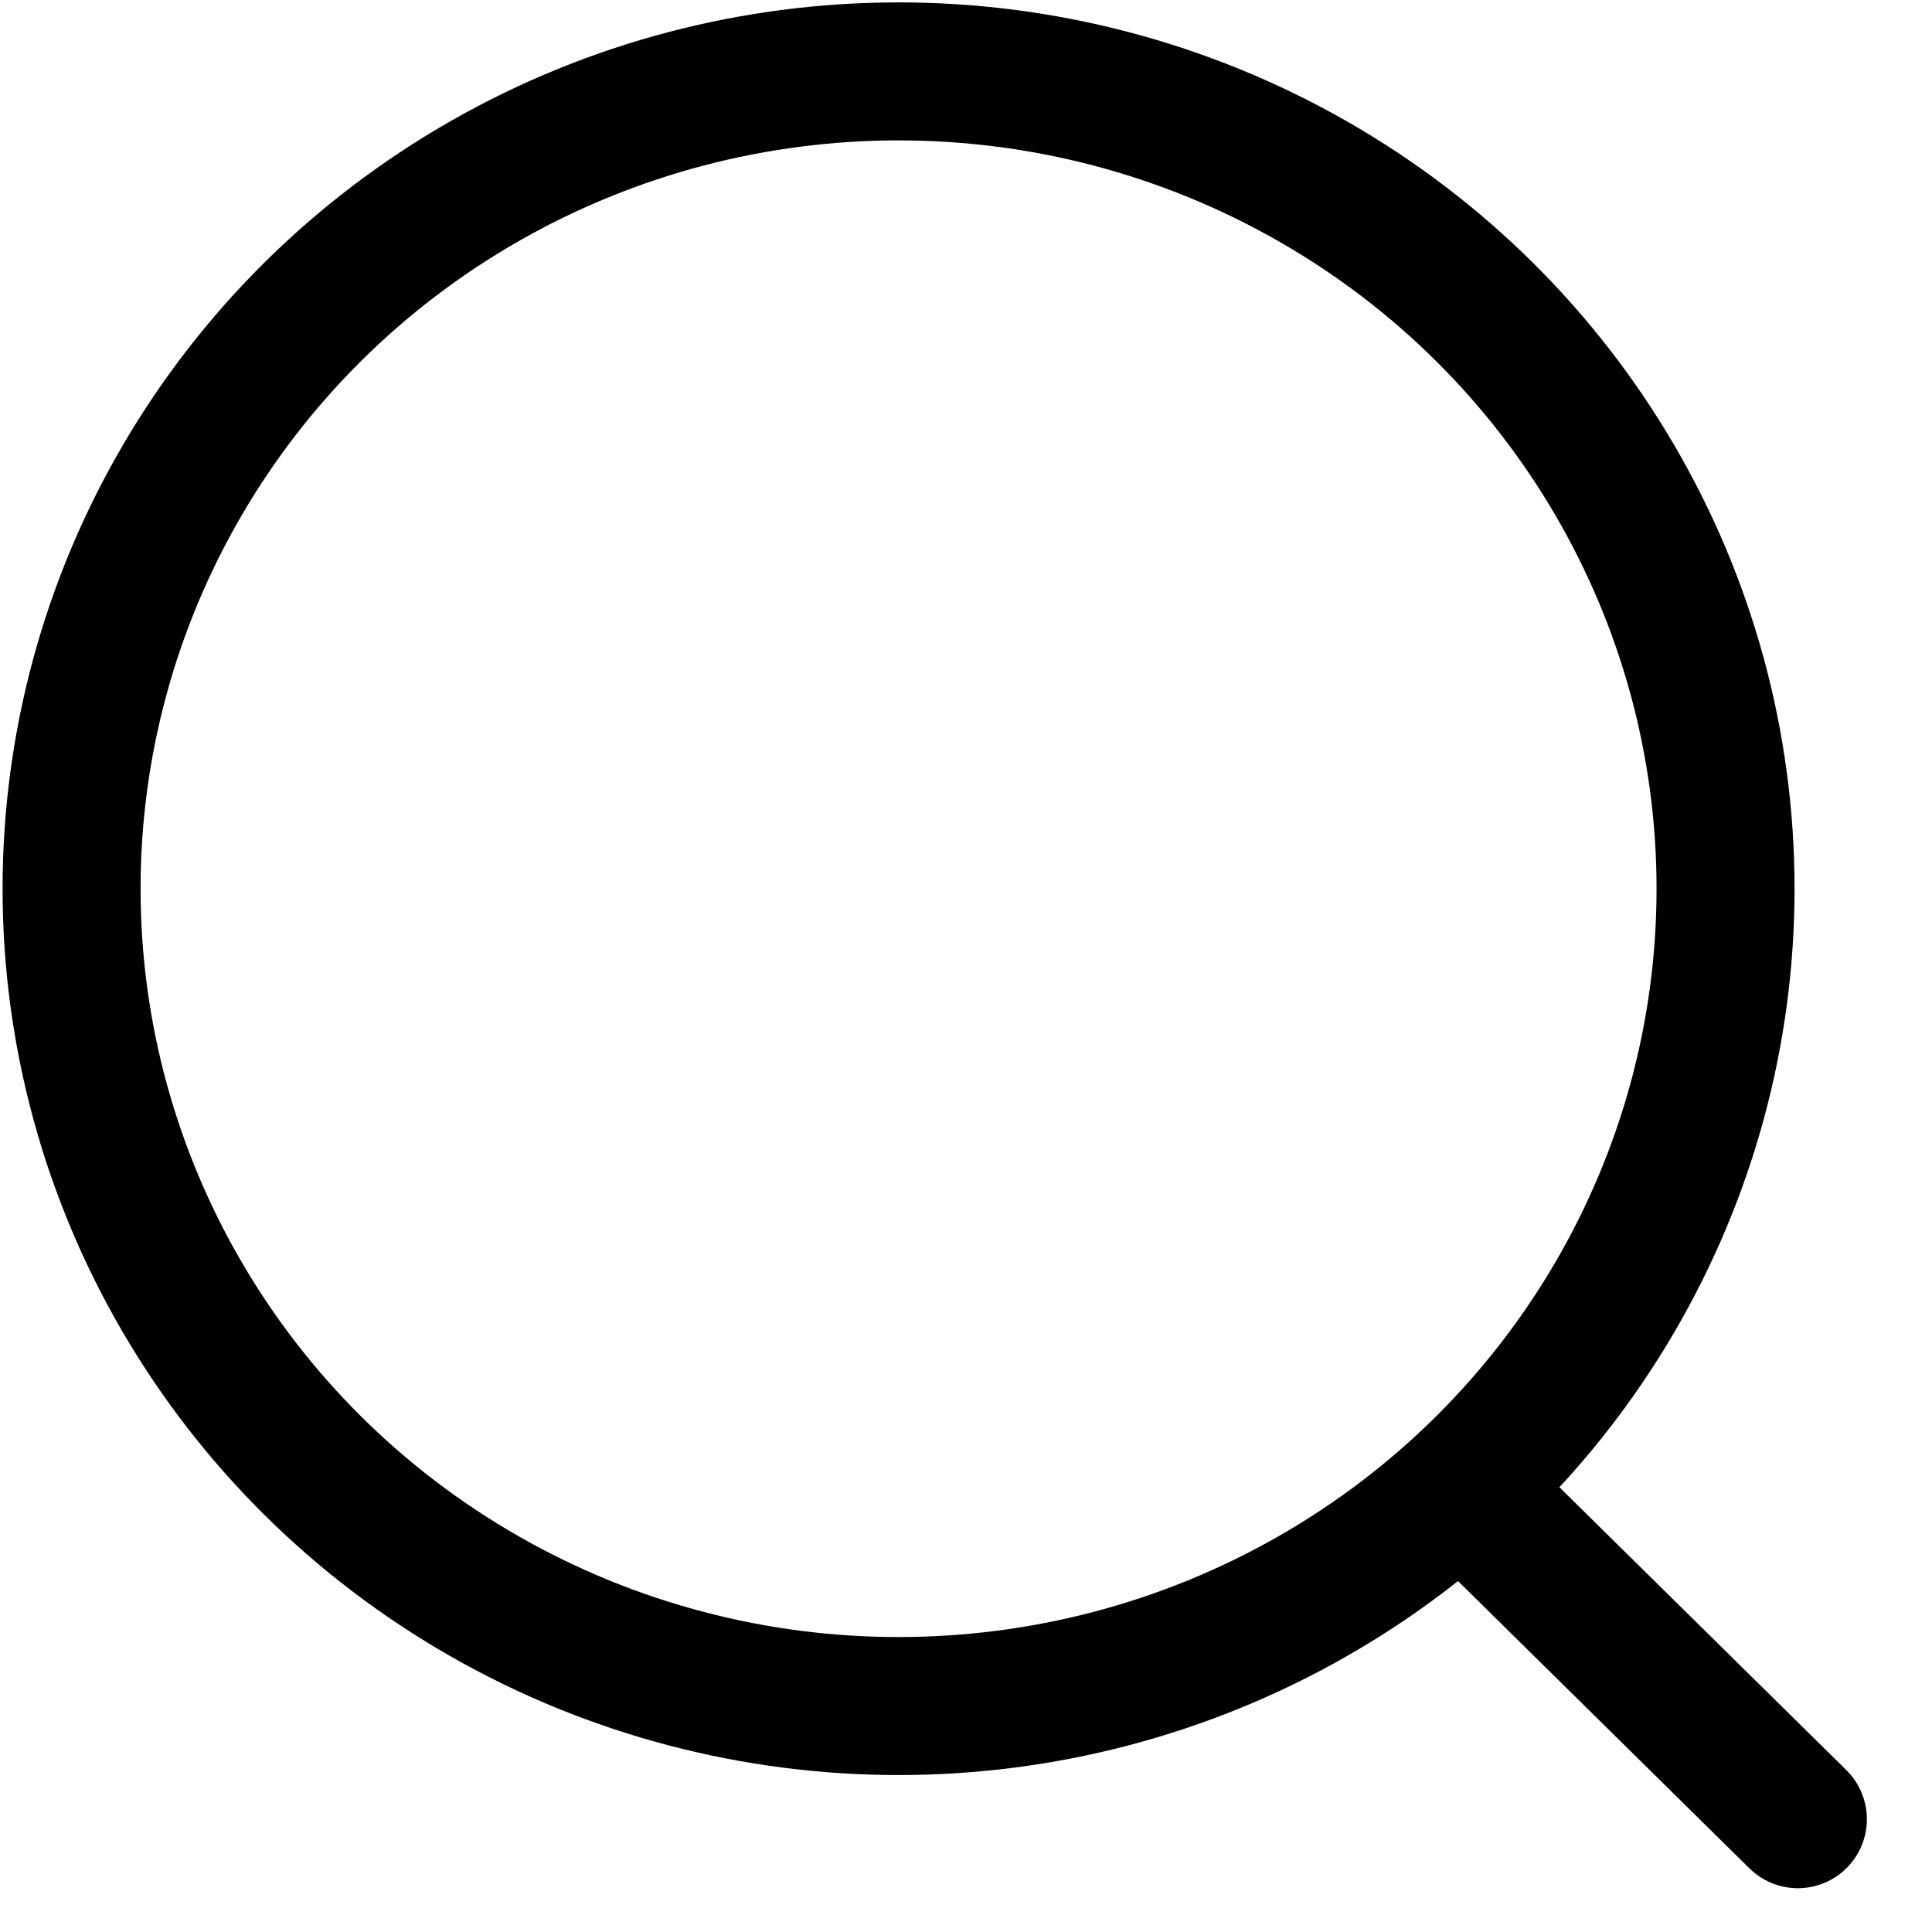 <svg width="21" height="21" viewBox="0 0 21 21" fill="none" xmlns="http://www.w3.org/2000/svg">
<g id="icon-search">
<ellipse id="Ellipse_739" cx="9.767" cy="9.66" rx="8.989" ry="8.884" stroke="black" stroke-width="1.5" stroke-linecap="round" stroke-linejoin="round"/>
<path id="Line_181" d="M16.018 16.3L19.542 19.774" stroke="black" stroke-width="1.5" stroke-linecap="round" stroke-linejoin="round"/>
</g>
</svg>
